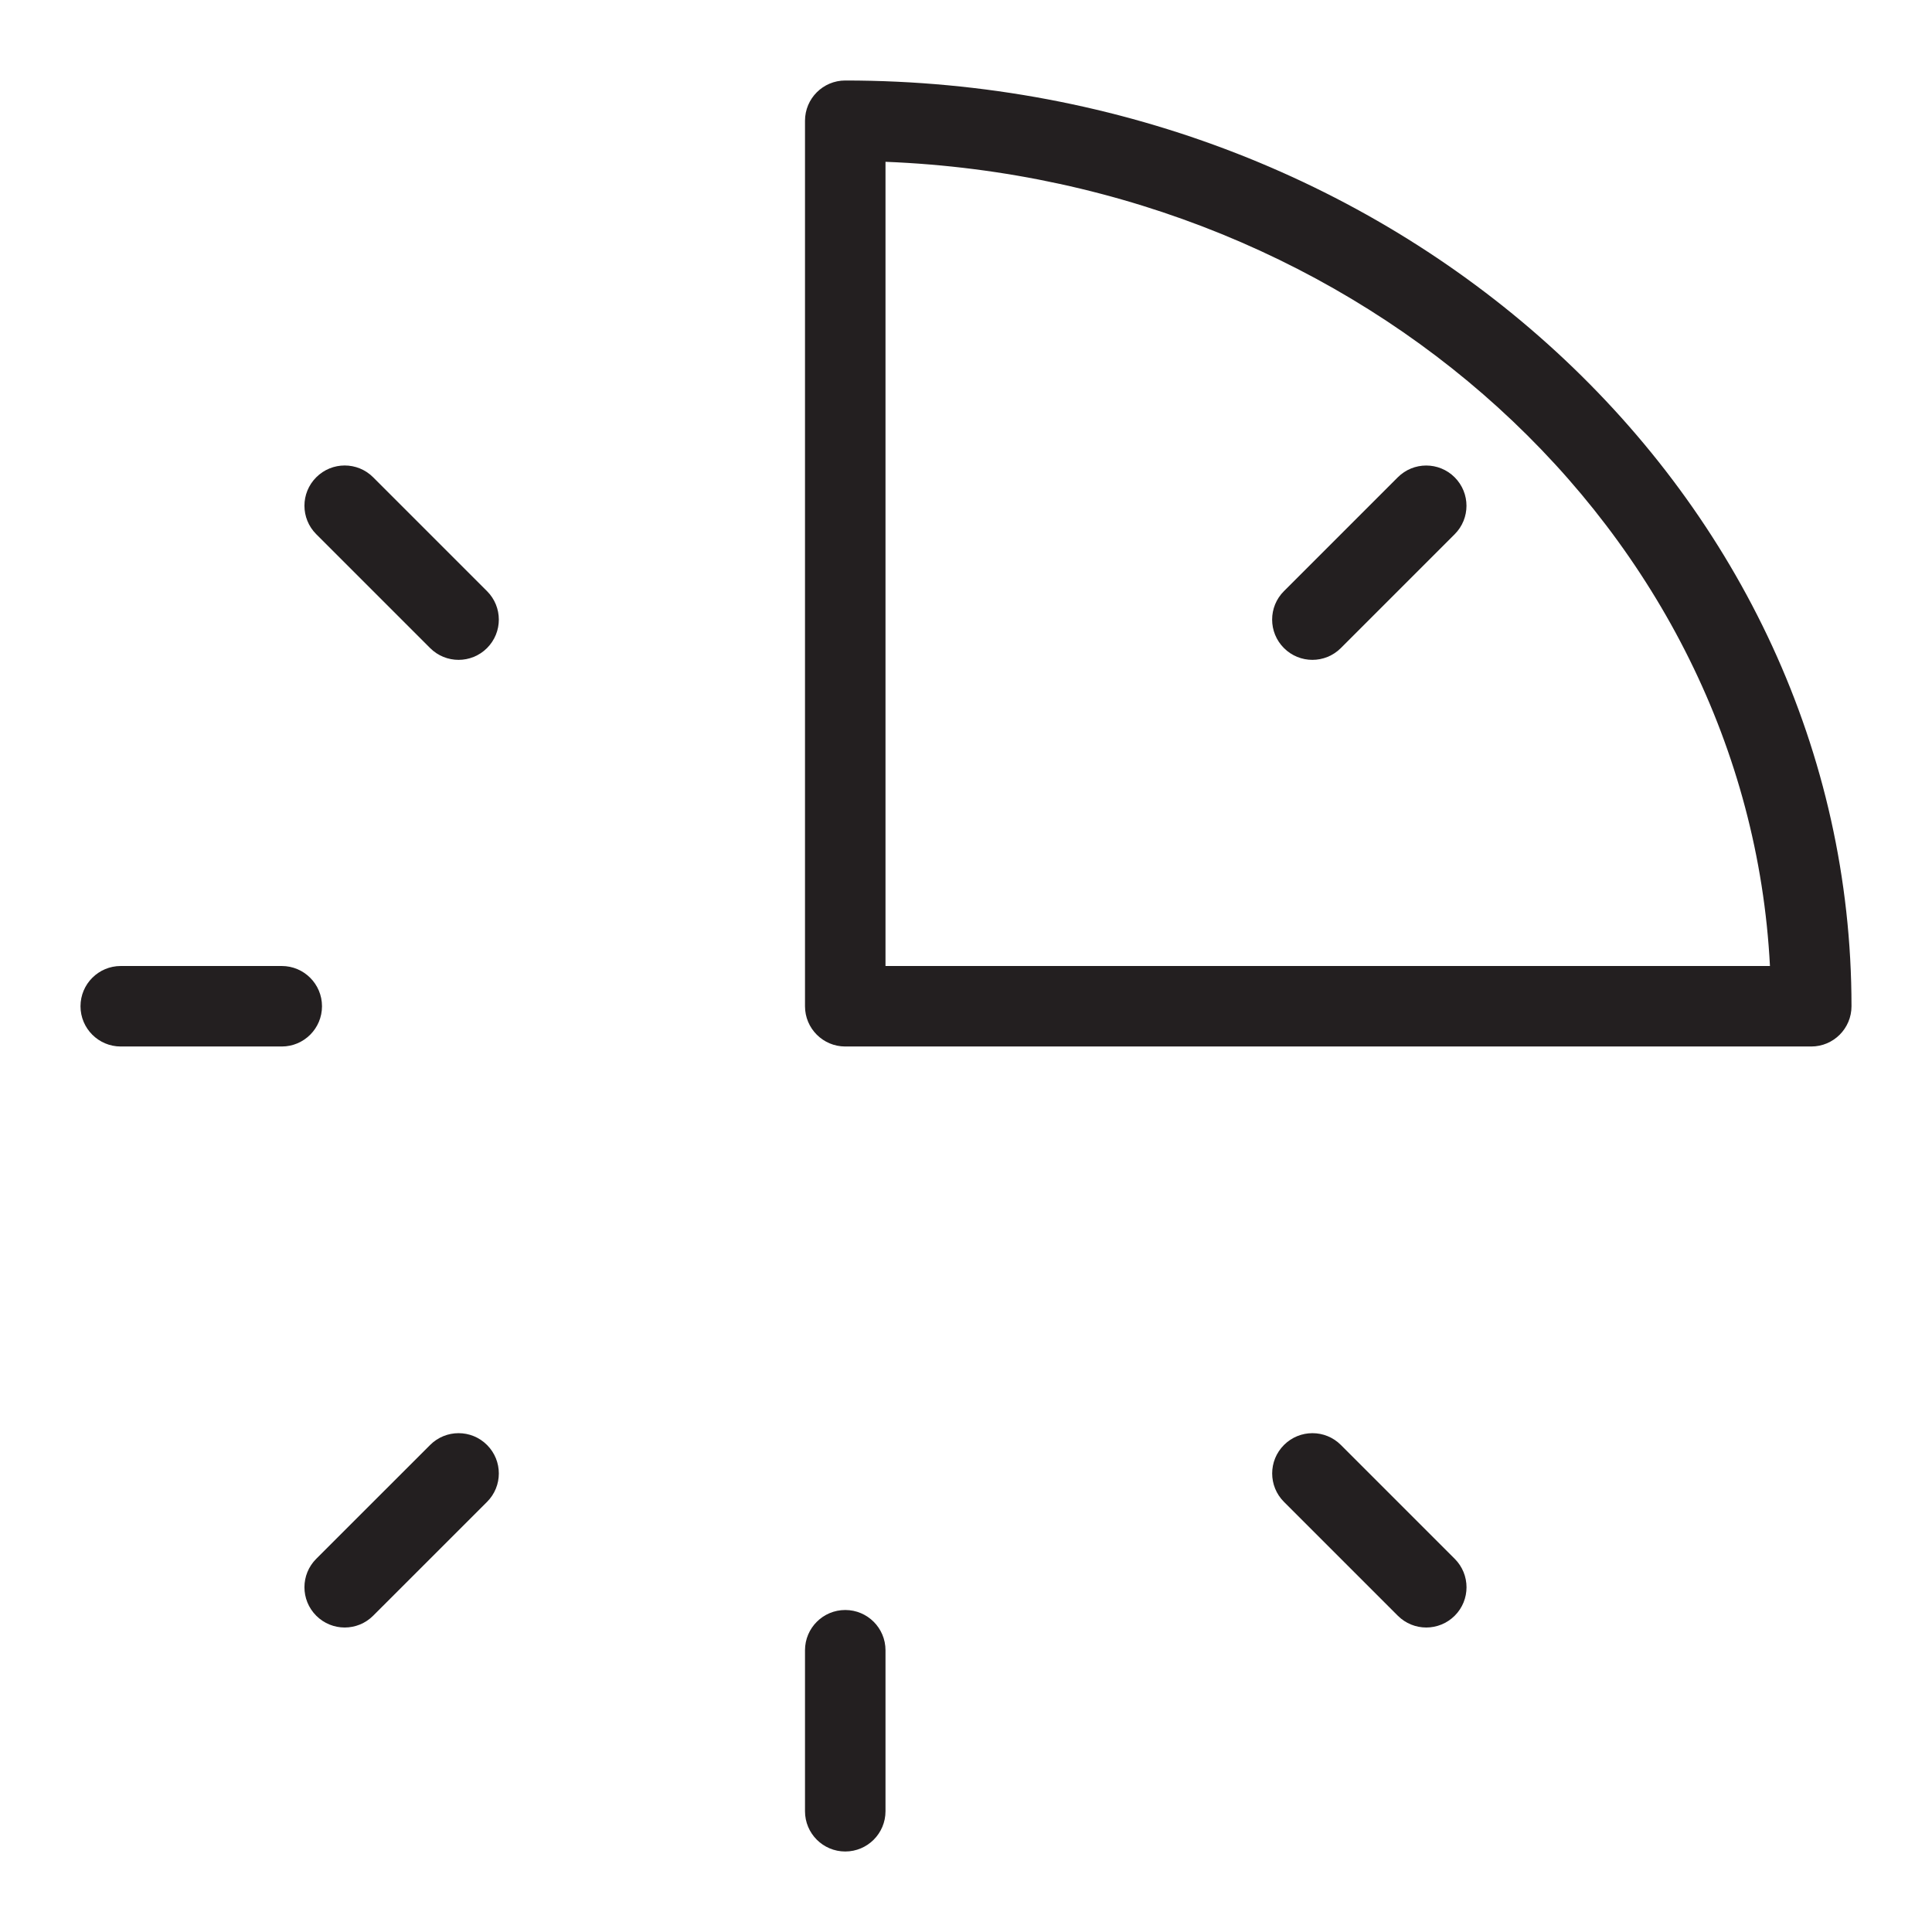 <?xml version="1.0" encoding="utf-8"?>
<!-- Generator: Adobe Illustrator 17.0.0, SVG Export Plug-In . SVG Version: 6.00 Build 0)  -->
<!DOCTYPE svg PUBLIC "-//W3C//DTD SVG 1.1//EN" "http://www.w3.org/Graphics/SVG/1.1/DTD/svg11.dtd">
<svg version="1.1" id="Layer_1" xmlns="http://www.w3.org/2000/svg" xmlns:xlink="http://www.w3.org/1999/xlink" x="0px" y="0px"
	 width="48px" height="48px" viewBox="0 0 48 48" enable-background="new 0 0 48 48" xml:space="preserve">
<g>
	<path fill="#231F20" d="M21,2c-0.552,0-1,0.448-1,1v22c0,0.552,0.448,1,1,1h24c0.552,0,1-0.448,1-1C46,12.318,34.785,2,21,2z
		 M22,24V4.02C33.857,4.485,43.417,13.186,43.974,24H22z"/>
	<path fill="#231F20" d="M8,25c0-0.552-0.448-1-1-1H3c-0.552,0-1,0.448-1,1s0.448,1,1,1h4C7.552,26,8,25.552,8,25z"/>
	<path fill="#231F20" d="M33.314,35.9c-0.39-0.391-1.023-0.391-1.414,0c-0.391,0.391-0.391,1.023,0,1.414l2.828,2.828
		c0.195,0.195,0.451,0.293,0.707,0.293c0.255,0,0.511-0.098,0.707-0.293c0.391-0.39,0.391-1.023,0-1.414L33.314,35.9z"/>
	<path fill="#231F20" d="M9.271,11.858c-0.391-0.391-1.023-0.391-1.414,0c-0.391,0.391-0.391,1.023,0,1.414l2.829,2.829
		c0.195,0.195,0.451,0.293,0.707,0.293s0.512-0.098,0.707-0.293c0.391-0.391,0.391-1.023,0-1.414L9.271,11.858z"/>
	<path fill="#231F20" d="M10.686,35.9l-2.829,2.828c-0.391,0.39-0.391,1.023,0,1.414c0.195,0.195,0.451,0.293,0.707,0.293
		c0.256,0,0.512-0.098,0.707-0.293l2.829-2.828c0.391-0.39,0.391-1.023,0-1.414C11.71,35.509,11.077,35.509,10.686,35.9z"/>
	<path fill="#231F20" d="M21,40c-0.552,0-1,0.448-1,1v4c0,0.552,0.448,1,1,1s1-0.448,1-1v-4C22,40.448,21.552,40,21,40z"/>
	<path fill="#231F20" d="M34.727,11.859l-2.828,2.828c-0.391,0.39-0.391,1.023,0,1.414c0.195,0.195,0.451,0.293,0.707,0.293
		c0.256,0,0.512-0.098,0.707-0.293l2.828-2.828c0.391-0.391,0.391-1.023,0-1.414S35.118,11.468,34.727,11.859z"/>
</g>
</svg>
